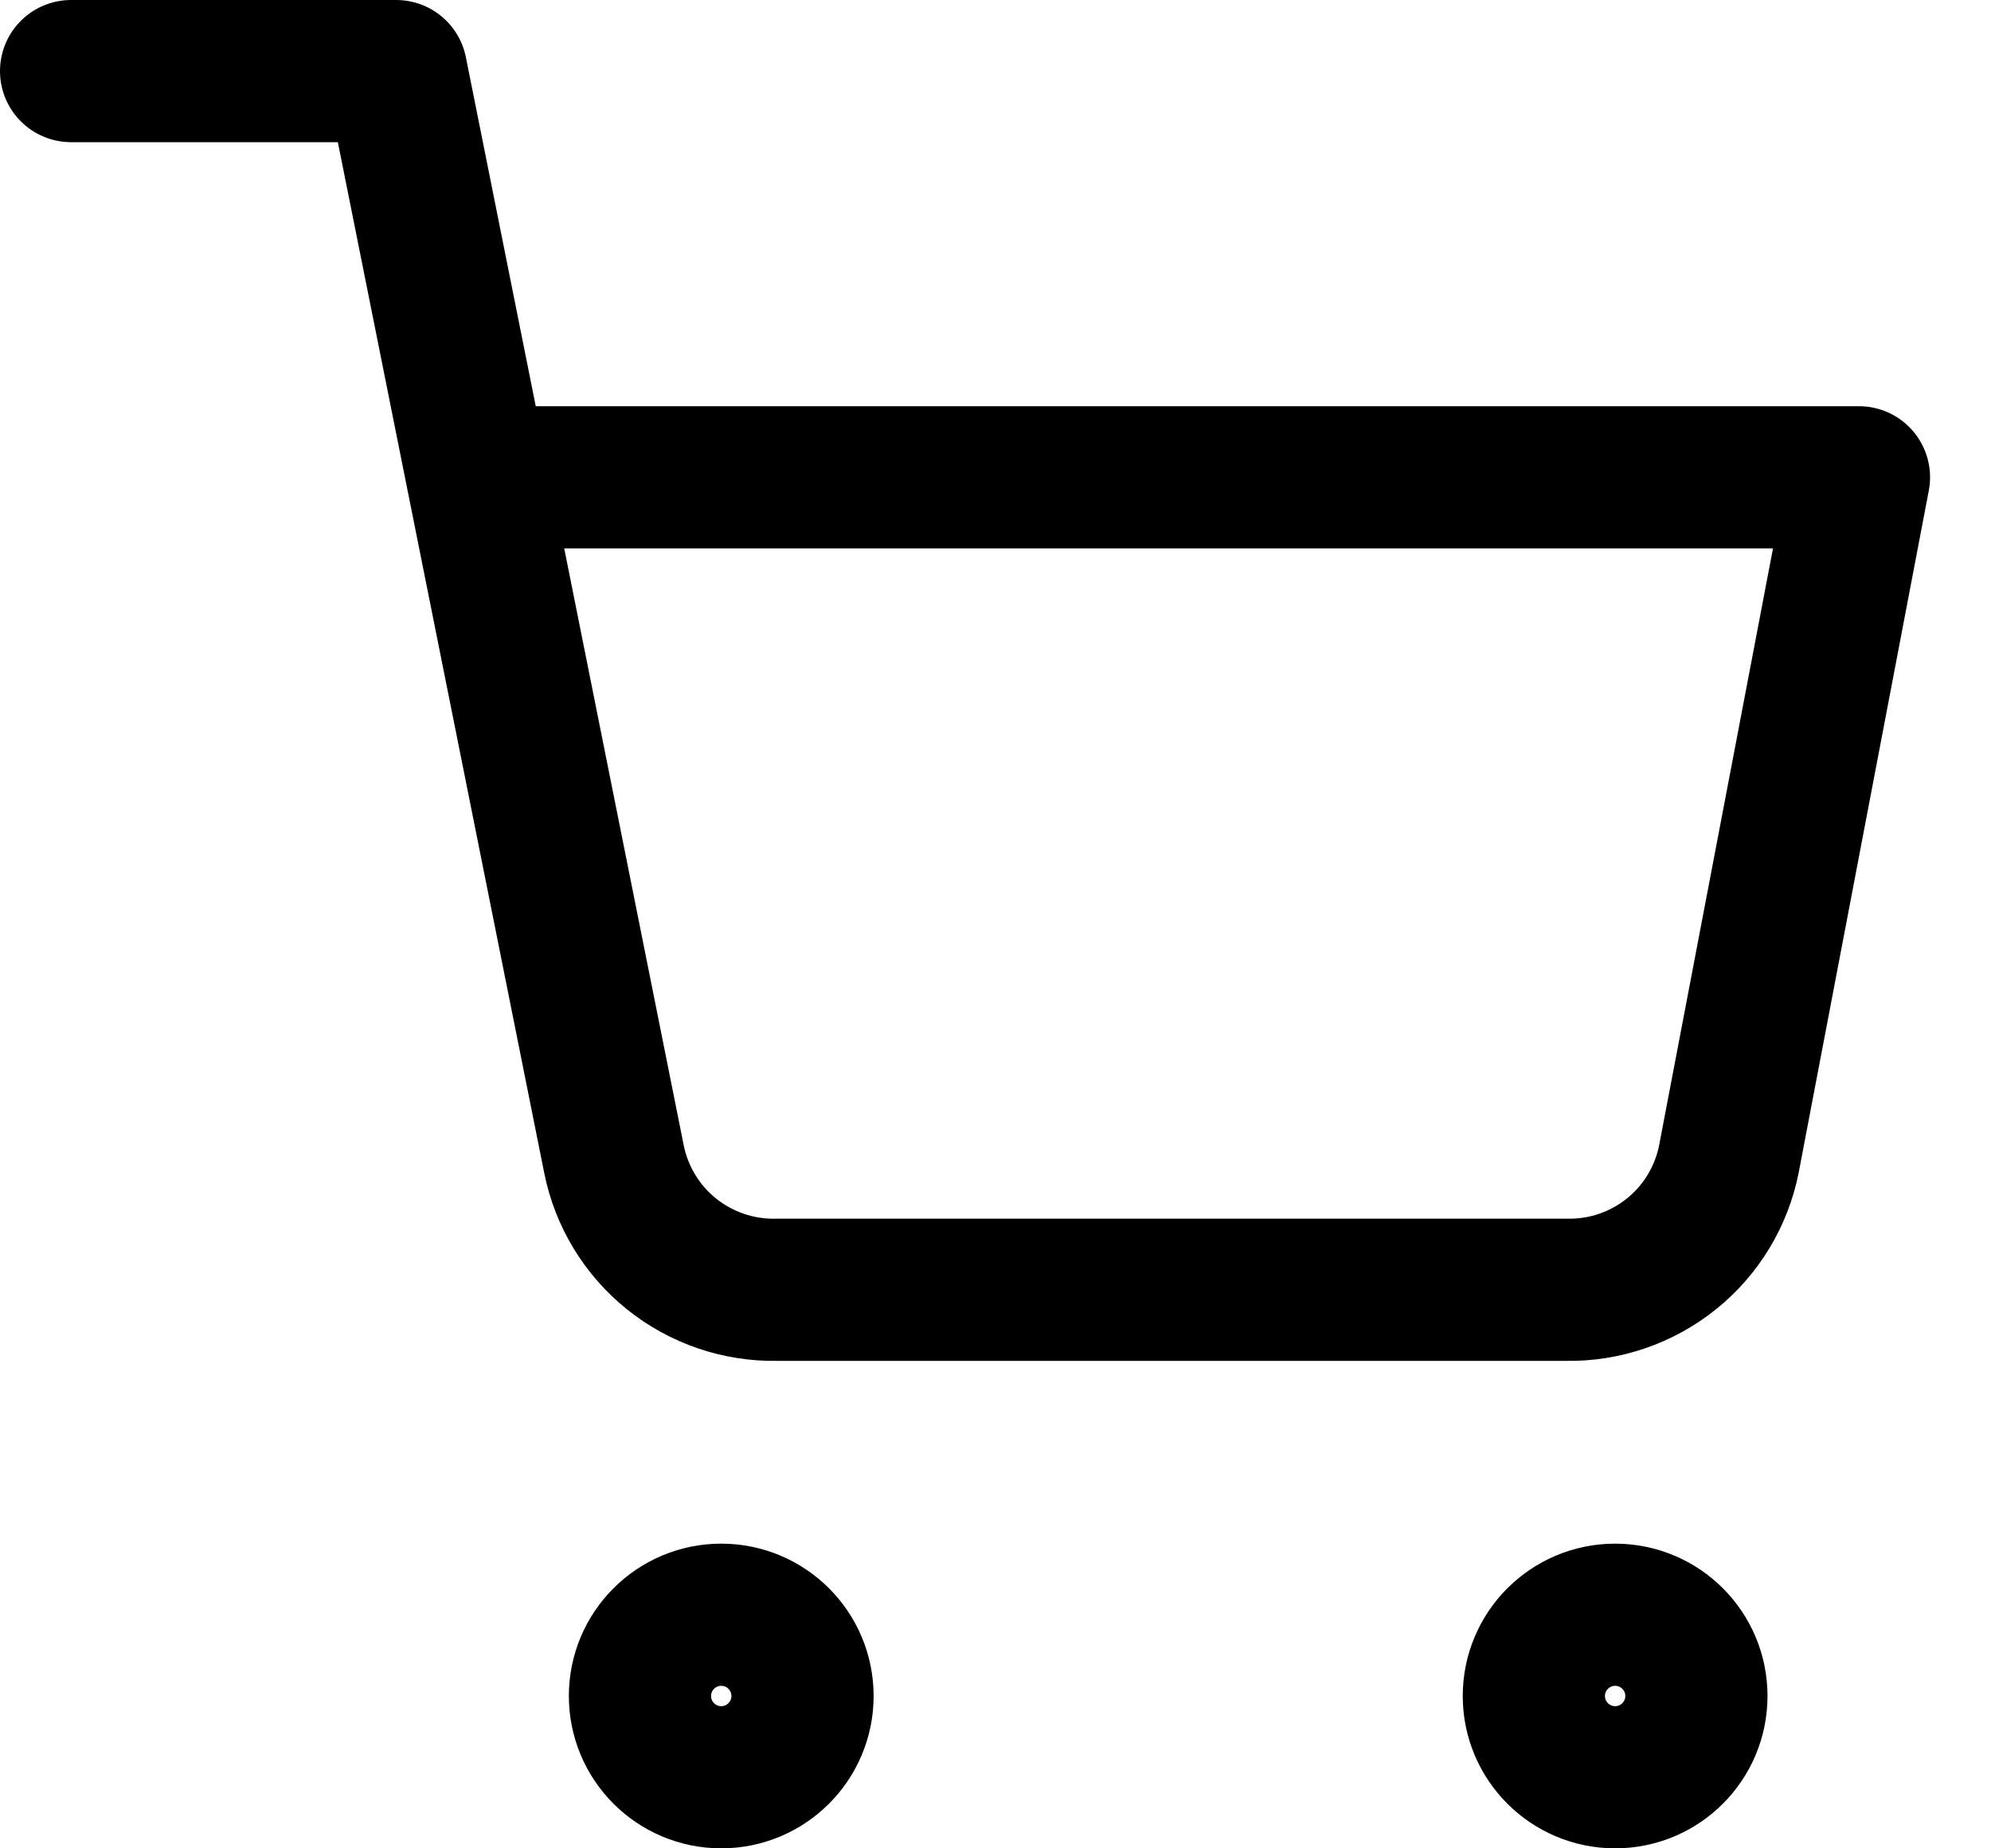 <svg width="28" height="26" viewBox="0 0 28 26" fill="none" xmlns="http://www.w3.org/2000/svg">
<path d="M1 1H5.571L8.634 16.303C8.739 16.829 9.025 17.302 9.443 17.638C9.861 17.974 10.384 18.153 10.92 18.143H22.029C22.565 18.153 23.088 17.974 23.506 17.638C23.924 17.302 24.21 16.829 24.314 16.303L26.143 6.714H6.714M11.286 23.857C11.286 24.488 10.774 25 10.143 25C9.512 25 9 24.488 9 23.857C9 23.226 9.512 22.714 10.143 22.714C10.774 22.714 11.286 23.226 11.286 23.857ZM23.857 23.857C23.857 24.488 23.346 25 22.714 25C22.083 25 21.571 24.488 21.571 23.857C21.571 23.226 22.083 22.714 22.714 22.714C23.346 22.714 23.857 23.226 23.857 23.857Z" stroke="black" stroke-width="2" stroke-linecap="round" stroke-linejoin="round"/>
</svg>

